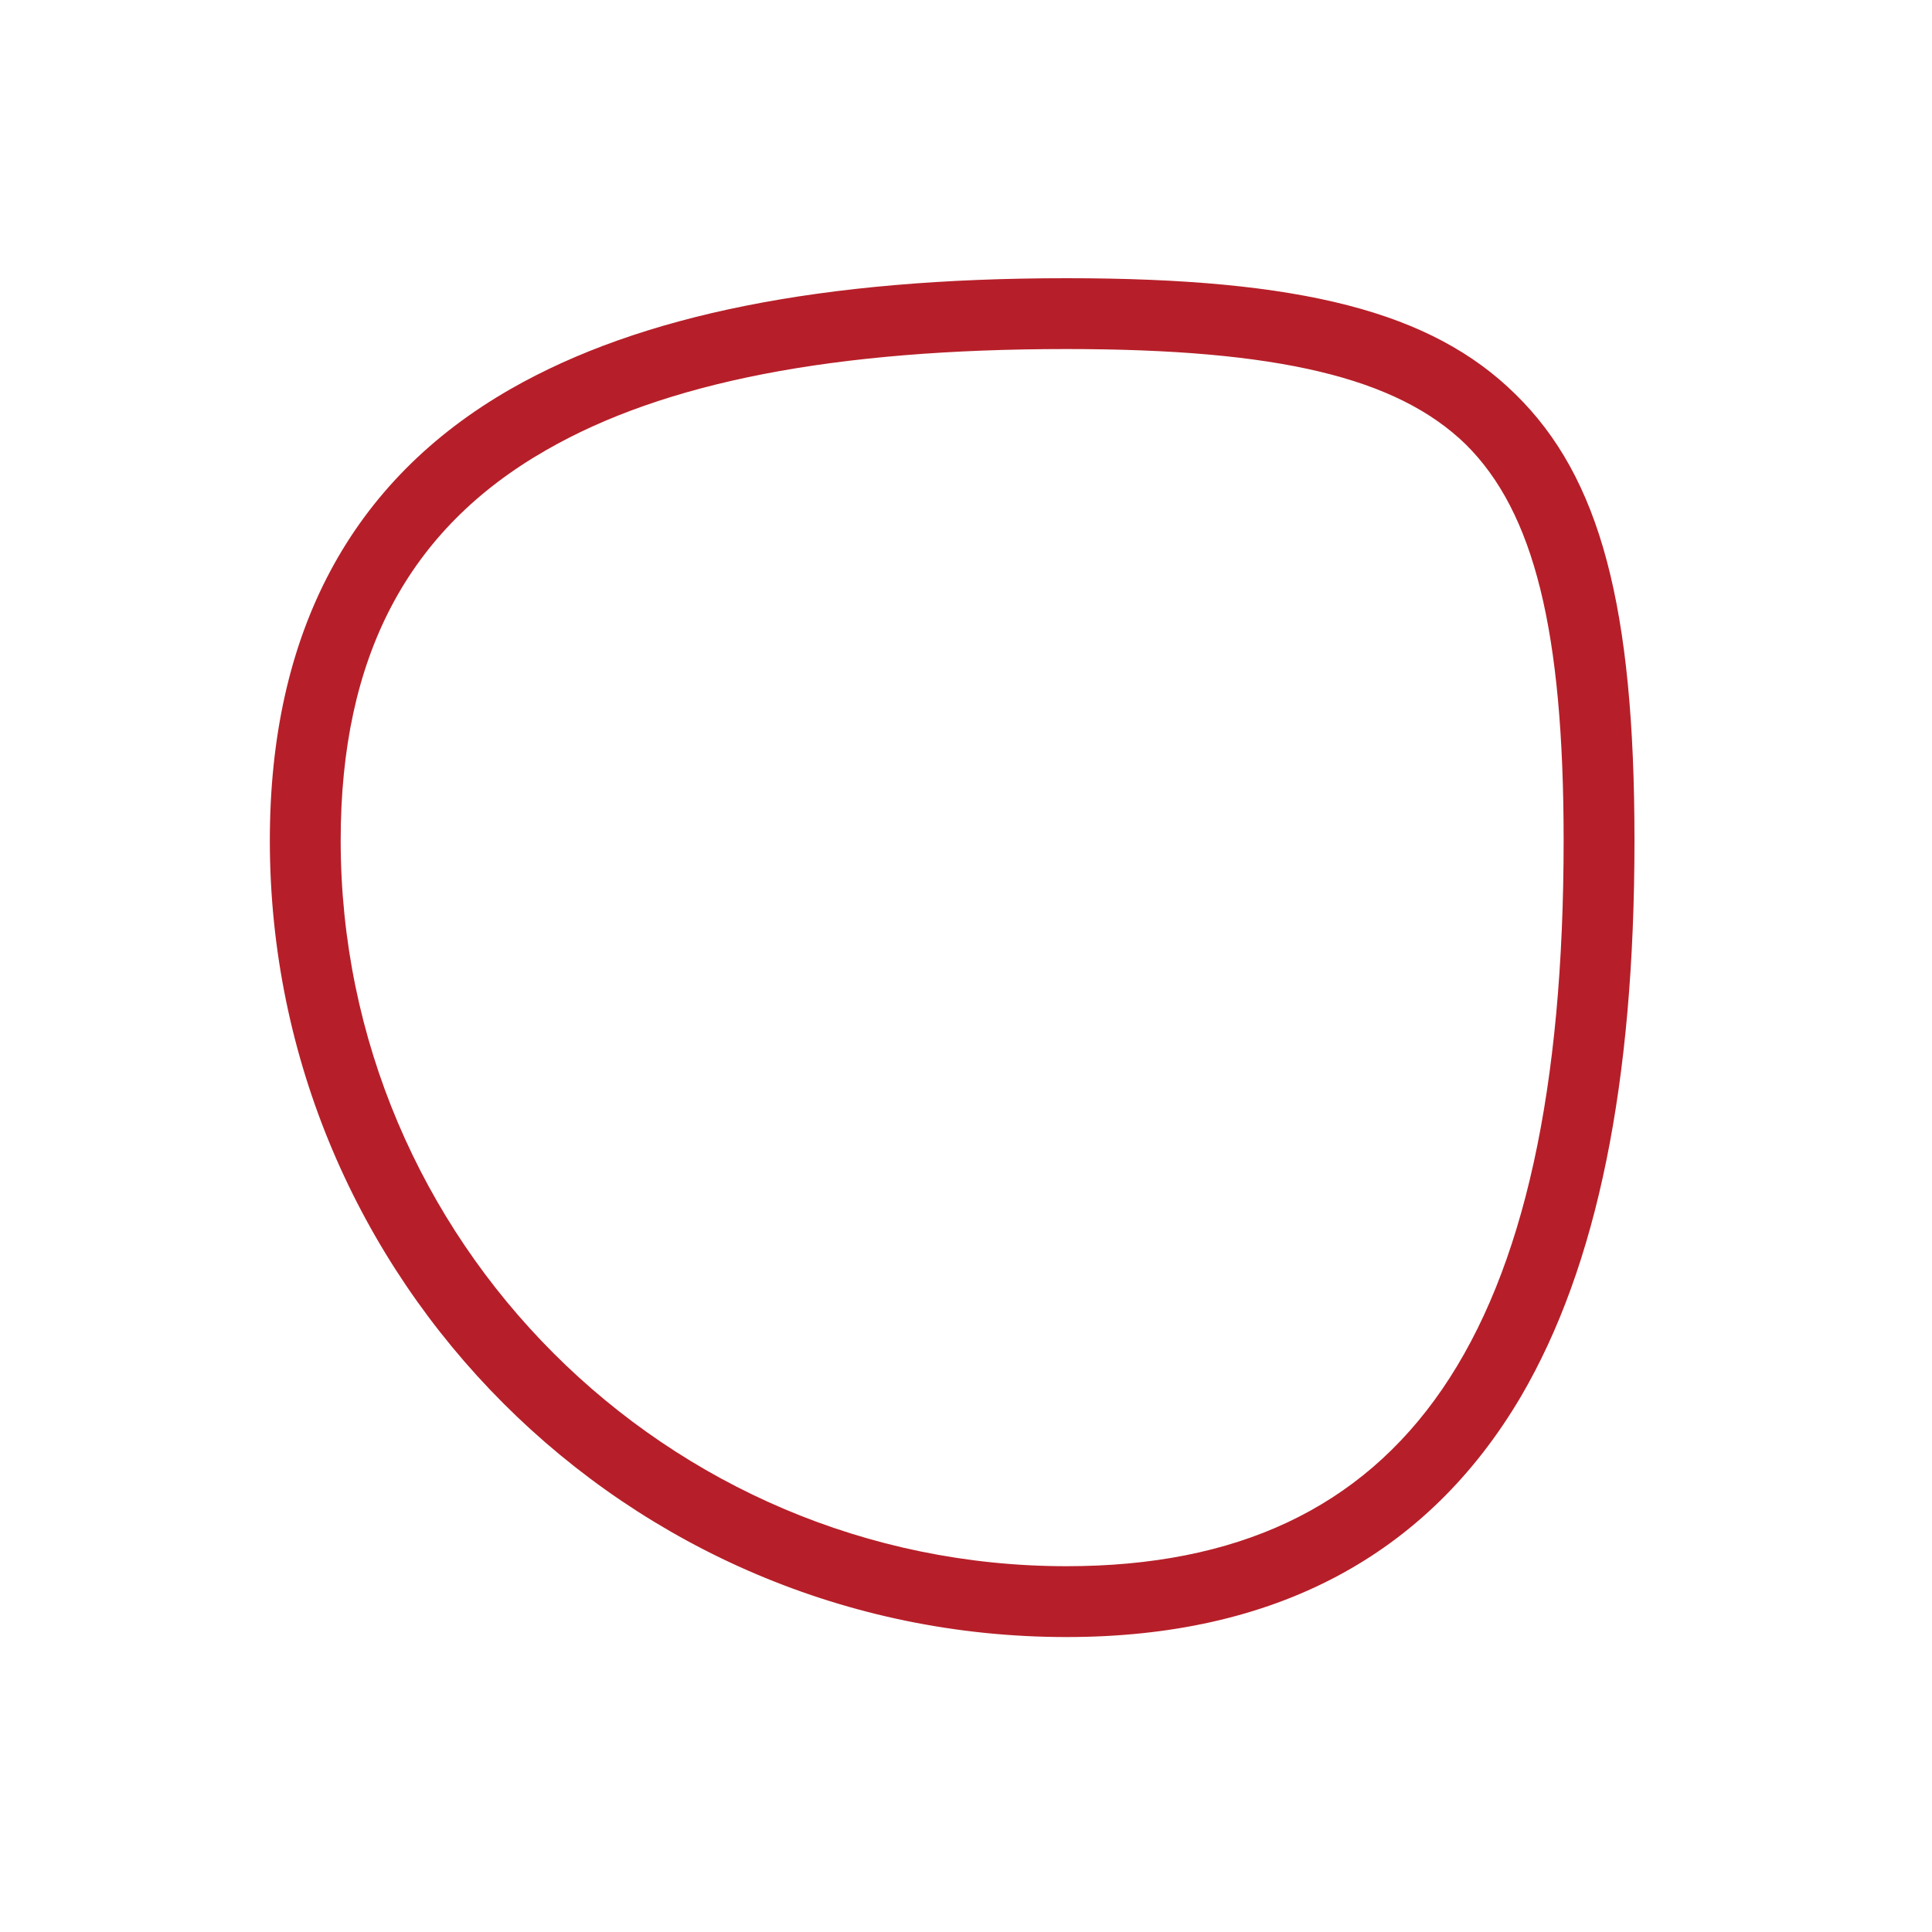 <?xml version="1.0" encoding="utf-8"?>
<!-- Generator: Adobe Illustrator 26.5.3, SVG Export Plug-In . SVG Version: 6.00 Build 0)  -->
<svg version="1.1" id="Ebene_1" xmlns="http://www.w3.org/2000/svg" xmlns:xlink="http://www.w3.org/1999/xlink" x="0px" y="0px"
	 viewBox="0 0 300 300" style="enable-background:new 0 0 300 300;" xml:space="preserve">
<style type="text/css">
	.st0{fill:#B61F29;}
</style>
<g id="Pfad_51_00000140723122122265746030000004128367586844552895_">
	<path class="st0" d="M165.6,254.2c-68.2,0-123.7-55.5-123.7-123.7c0-32.3,12.6-55.9,37.4-70.1c20.1-11.5,48.3-17.2,86.3-17.2
		c36.5,0,56.7,5.2,69.7,18c13.2,12.9,18.5,33,18.5,69.3c0,37.8-5.8,66.1-17.6,86.3C221.6,241.6,197.9,254.2,165.6,254.2z
		 M165.6,54.2c-36,0-62.4,5.1-80.8,15.7C63.3,82.2,52.9,102,52.9,130.5c0,62.1,50.6,112.7,112.7,112.7c52.7,0,77.2-35.8,77.2-112.7
		c0-32.6-4.6-51-15.2-61.5C216.9,58.6,198.4,54.2,165.6,54.2z"/>
</g>
</svg>
